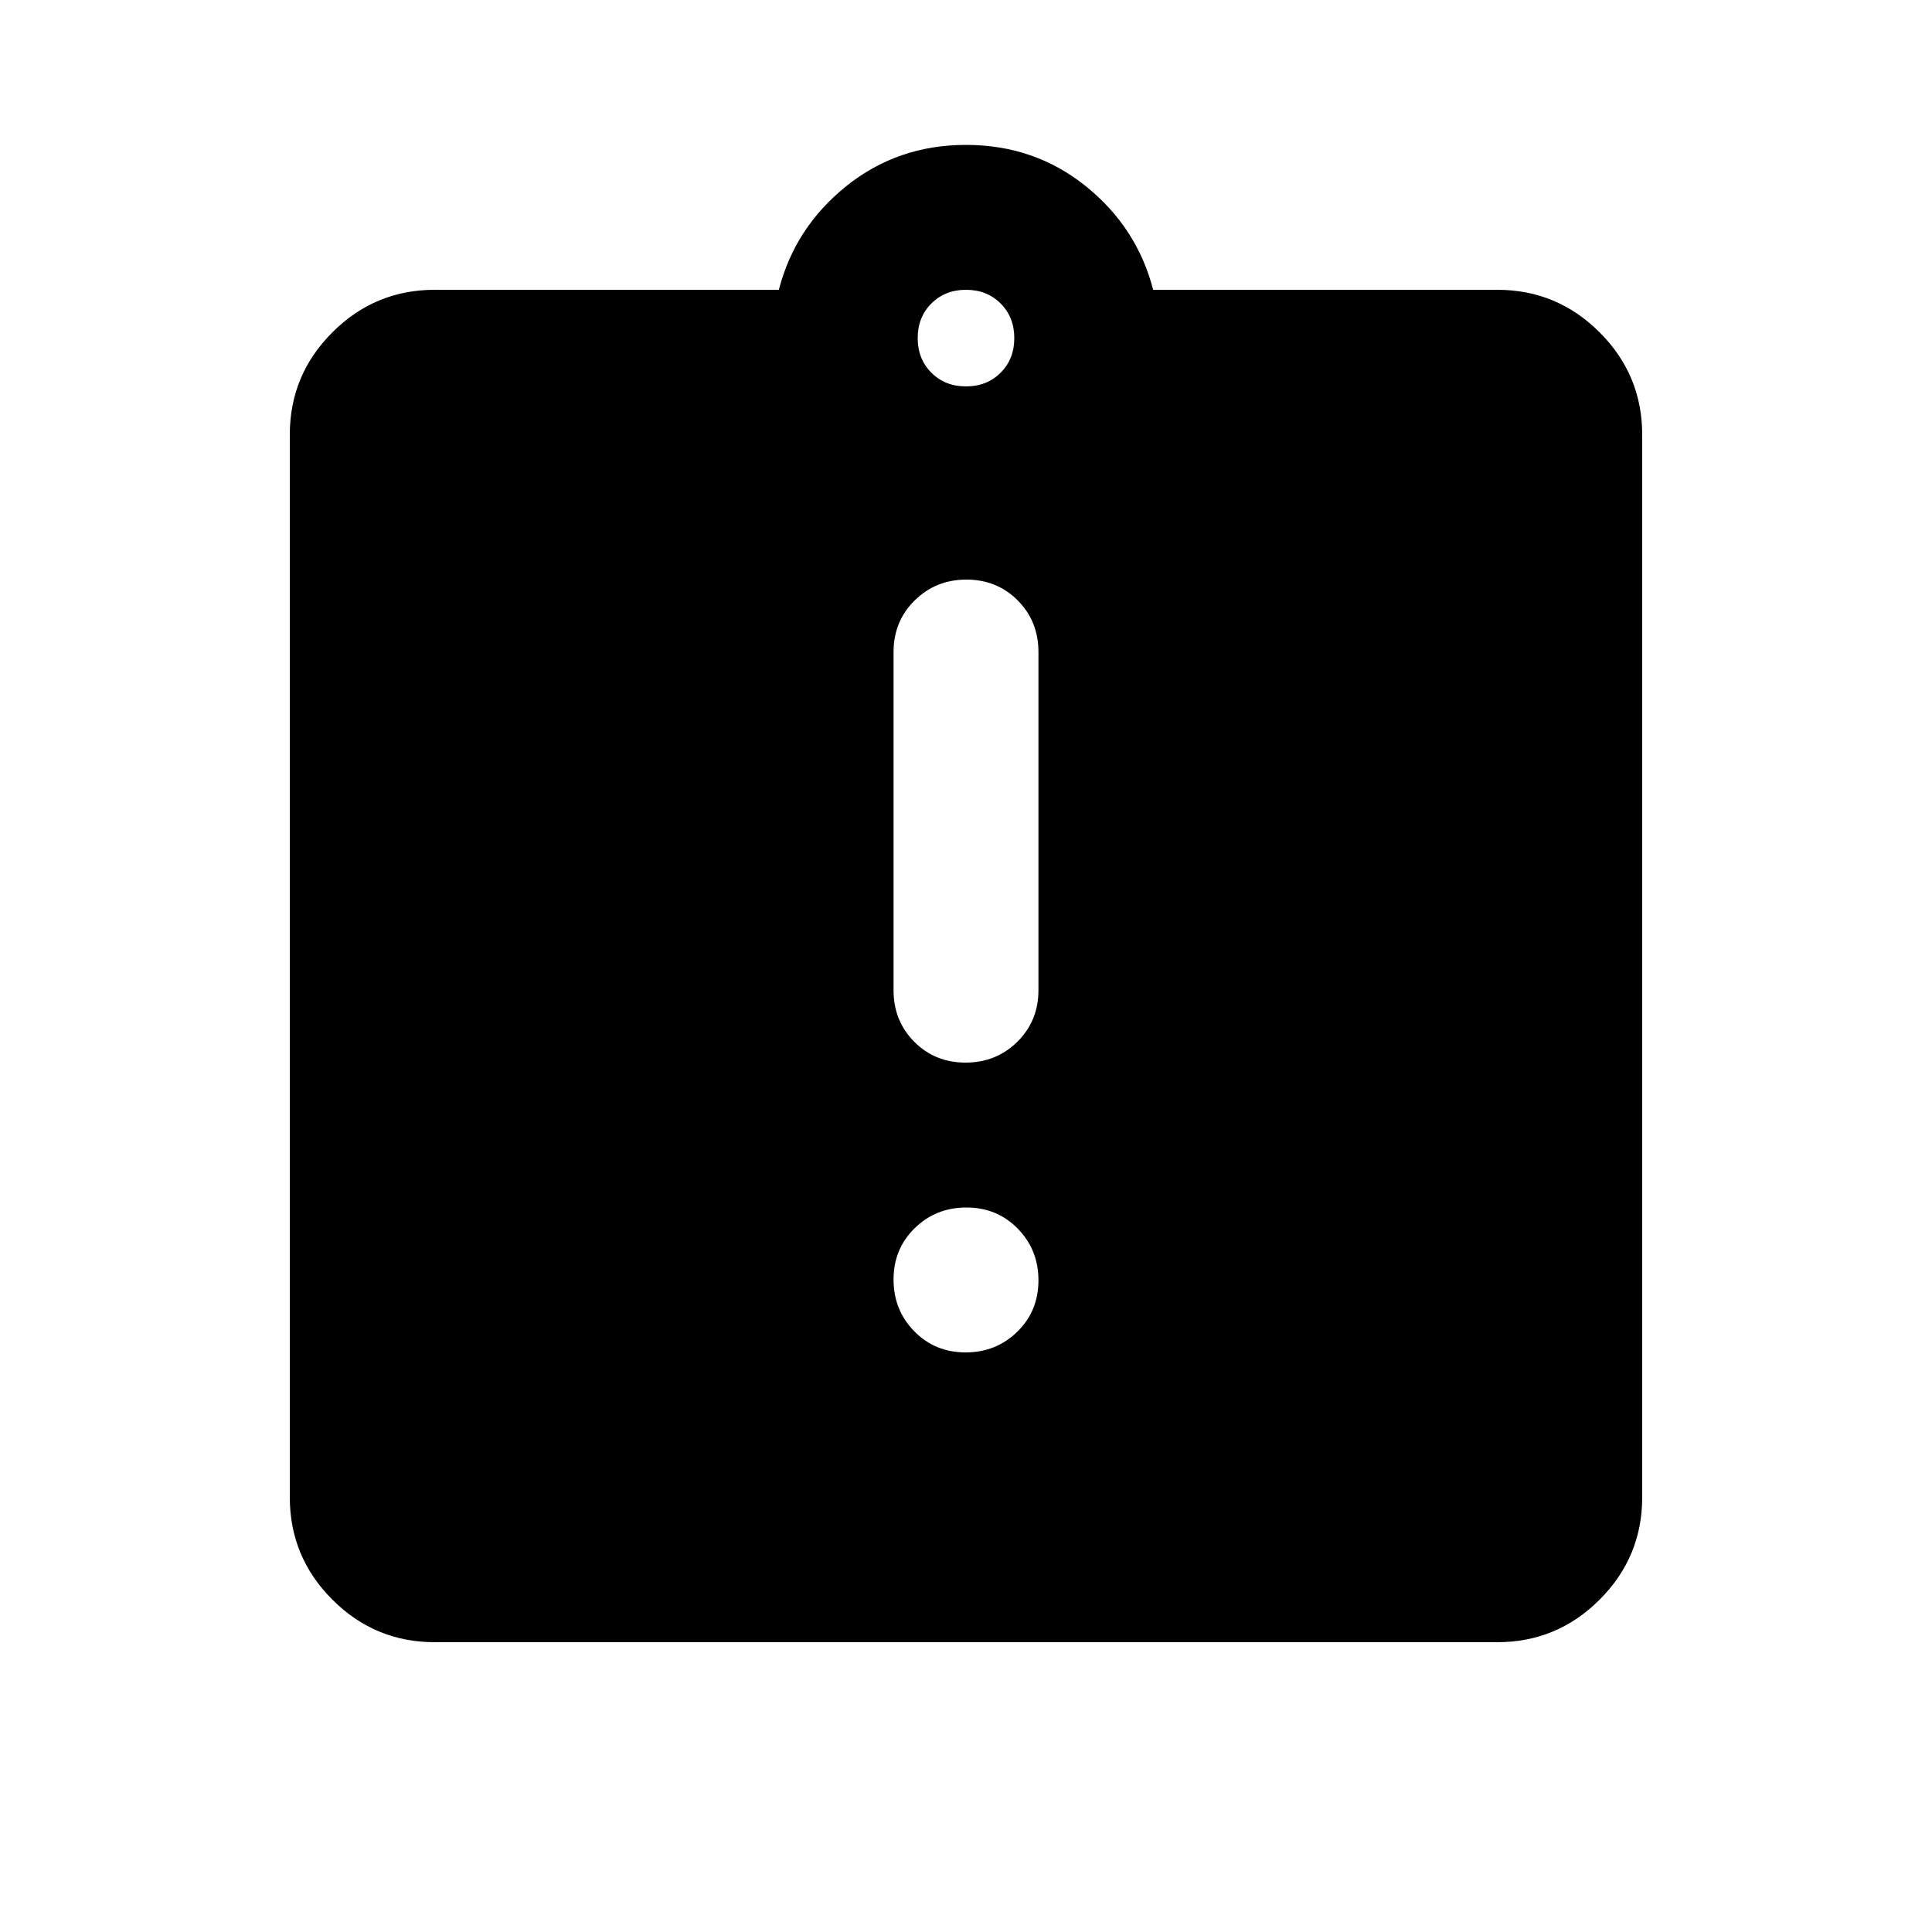 <svg xmlns="http://www.w3.org/2000/svg" height="20" viewBox="0 -960 960 960" width="20"><path d="M479.789-288Q495-288 505.5-298.289q10.5-10.29 10.5-25.5Q516-339 505.711-349.5q-10.29-10.5-25.5-10.5Q465-360 454.5-349.711q-10.5 10.29-10.5 25.5Q444-309 454.289-298.5q10.29 10.5 25.5 10.5Zm0-144Q495-432 505.5-442.35 516-452.7 516-468v-168q0-15.3-10.289-25.65-10.29-10.35-25.5-10.35Q465-672 454.5-661.65 444-651.3 444-636v168q0 15.3 10.289 25.65 10.29 10.35 25.5 10.35ZM216-144q-29.7 0-50.85-21.15Q144-186.3 144-216v-528q0-29.7 21.15-50.85Q186.3-816 216-816h171q8-31 33.5-51.5T480-888q34 0 59.5 20.5T573-816h171q29.7 0 50.85 21.15Q816-773.7 816-744v528q0 29.7-21.15 50.85Q773.7-144 744-144H216Zm264-624q10.4 0 17.2-6.8 6.8-6.8 6.8-17.2 0-10.4-6.8-17.2-6.8-6.8-17.2-6.8-10.4 0-17.2 6.8-6.8 6.8-6.8 17.2 0 10.4 6.8 17.2 6.8 6.8 17.2 6.8Z"/></svg>
